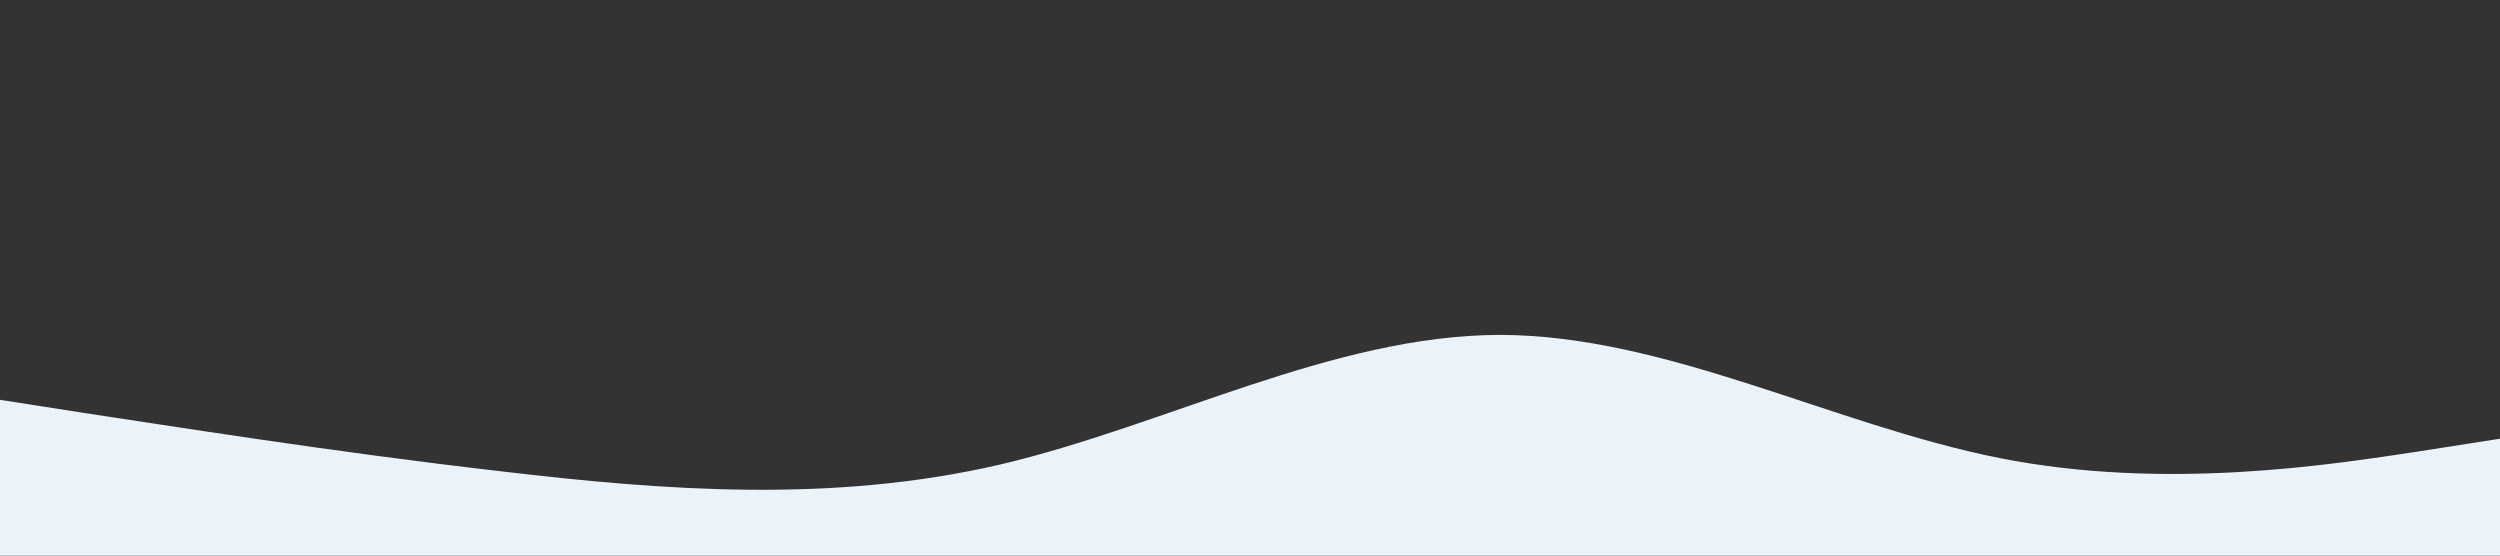 <?xml version="1.0" encoding="utf-8"?>
<!-- Generator: Adobe Illustrator 25.2.0, SVG Export Plug-In . SVG Version: 6.00 Build 0)  -->
<svg version="1.1" id="Layer_1" xmlns="http://www.w3.org/2000/svg" xmlns:xlink="http://www.w3.org/1999/xlink" x="0px" y="0px"
	 viewBox="0 0 1440 320" style="enable-background:new 0 0 1440 320;" xml:space="preserve">
<rect x="0" y="0" width="1440" height="320" fill="#333333" stroke="none"/>
<style type="text/css">
	.st0{fill:#EBF3FA;}
</style>
<path class="st0" d="M1440,320h-48c-48,0-144,0-240,0s-192,0-288,0s-192,0-288,0s-192,0-288,0s-192,0-240,0H0v-89.7l48,7.5
	c48,7.2,144,22.6,240,33.6c96,11.4,192,18.4,288-3.8c96-22.6,192-74.5,288-74.7c96,0.2,192,52,288,71s192,3.5,240-3.7l48-7.5V320z"
	/>
</svg>
